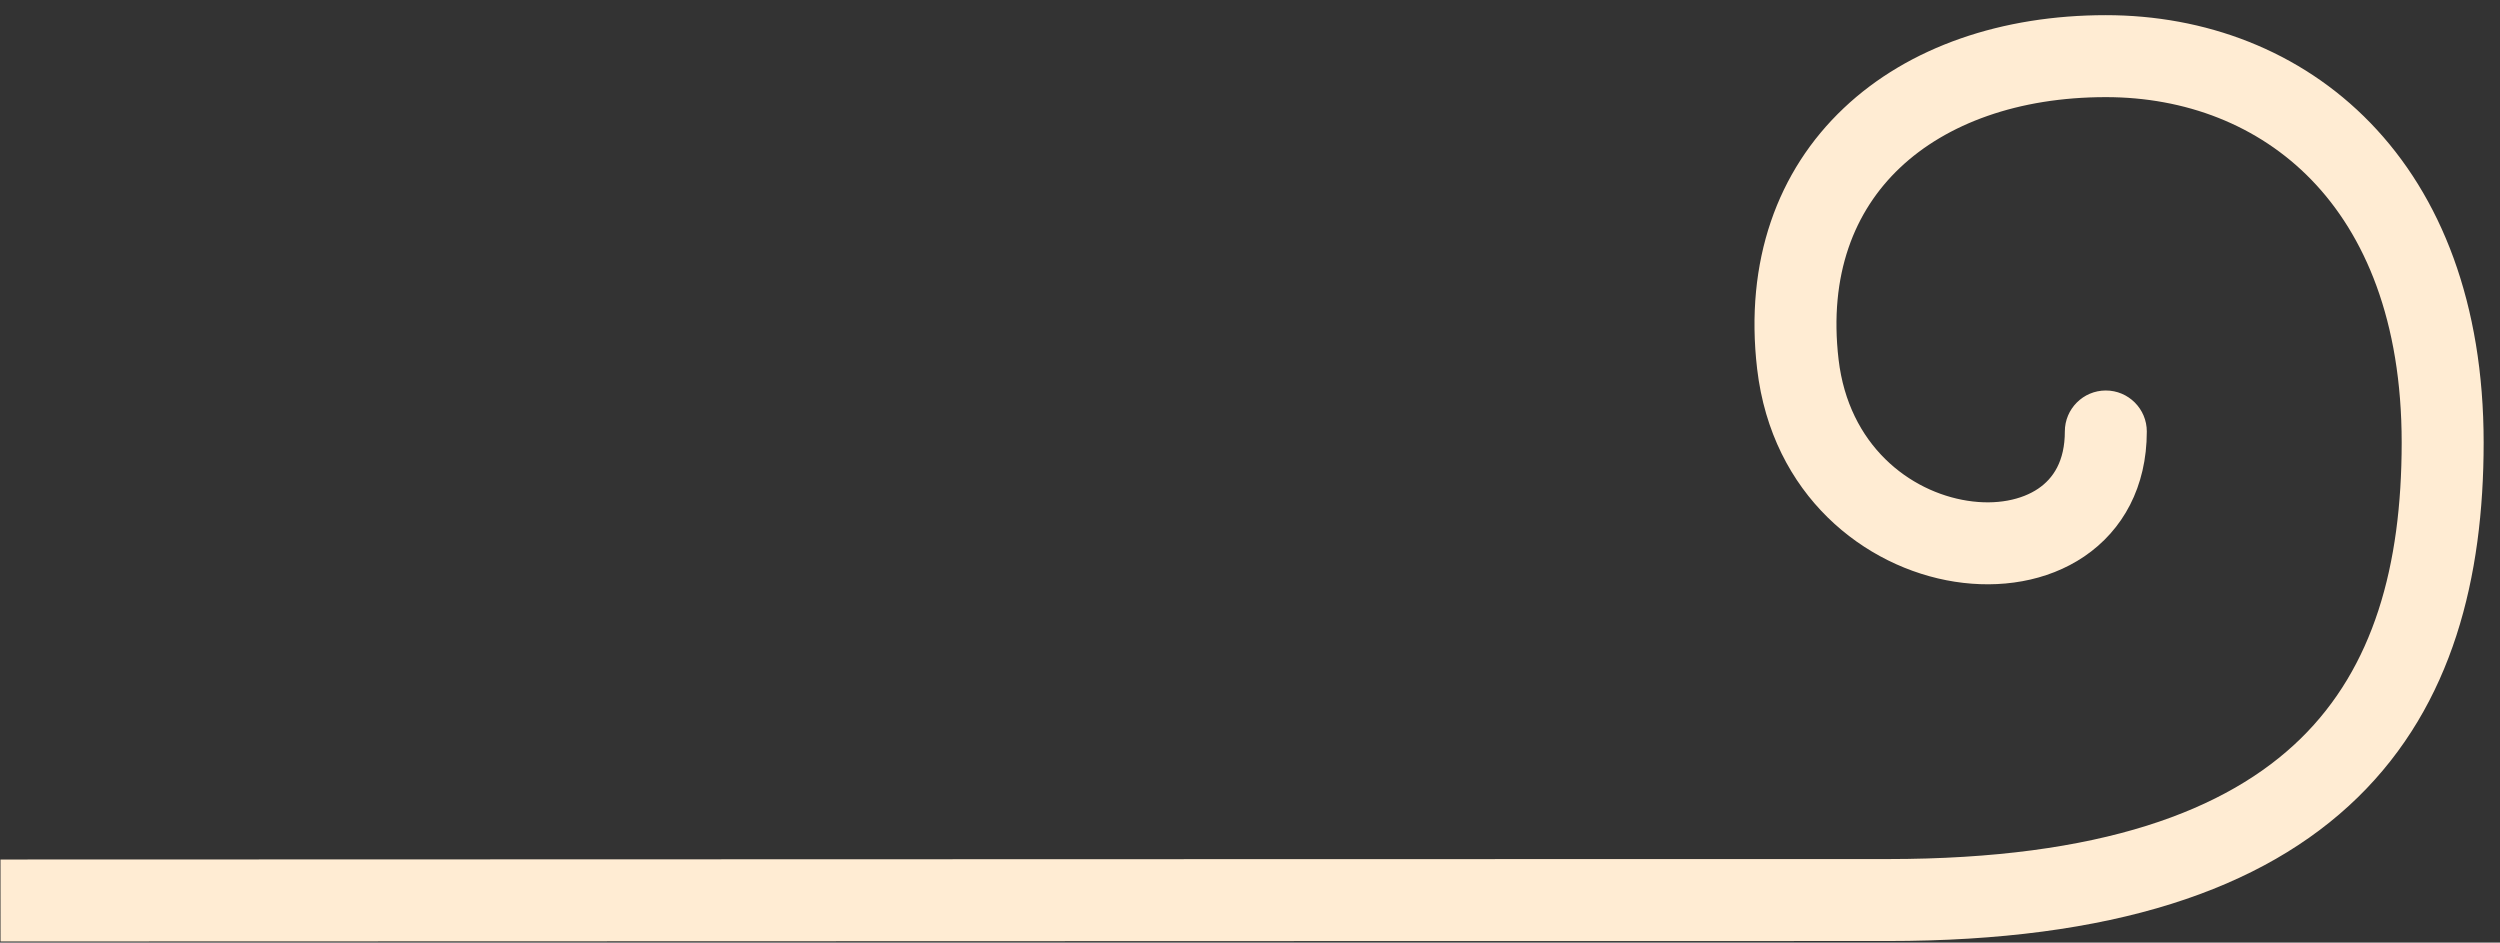 <svg width="61" height="23" viewBox="0 0 61 23" fill="none" xmlns="http://www.w3.org/2000/svg">
<rect x="0" y="0" width="61" height="23" fill="#333333" stroke="none"/>
<path d="M52.382 10.528C52.382 9.976 51.934 9.528 51.382 9.528C50.83 9.528 50.382 9.976 50.382 10.528H52.382ZM43.868 8.885L44.861 8.769L43.868 8.885ZM59.601 10.802L60.601 10.802L59.601 10.802ZM46.064 21.961V20.961V21.961ZM50.382 10.528C50.382 11.254 50.098 11.675 49.732 11.923C49.329 12.196 48.716 12.329 48.006 12.218C46.601 11.999 45.106 10.87 44.861 8.769L42.874 9.001C43.234 12.084 45.497 13.851 47.697 14.194C48.79 14.365 49.942 14.196 50.854 13.579C51.802 12.936 52.382 11.877 52.382 10.528H50.382ZM44.861 8.769C44.62 6.703 45.246 5.147 46.36 4.093C47.497 3.017 49.245 2.37 51.382 2.37V0.37C48.862 0.37 46.578 1.133 44.986 2.64C43.37 4.169 42.567 6.37 42.874 9.001L44.861 8.769ZM51.382 2.37C53.318 2.37 55.102 3.048 56.402 4.391C57.699 5.731 58.601 7.821 58.601 10.802L60.601 10.802C60.601 7.408 59.565 4.782 57.839 3C56.116 1.221 53.79 0.37 51.382 0.37V2.37ZM58.601 10.802C58.6 13.812 57.913 16.286 56.133 18.025C54.345 19.771 51.267 20.961 46.064 20.961V22.961C51.526 22.961 55.216 21.716 57.53 19.456C59.852 17.187 60.6 14.082 60.601 10.802L58.601 10.802ZM46.064 20.961C40.139 20.961 33.581 20.961 0.012 20.972L0.013 22.972C33.582 22.961 40.139 22.961 46.064 22.961V20.961Z" fill="#FFECD3"/>
</svg>
